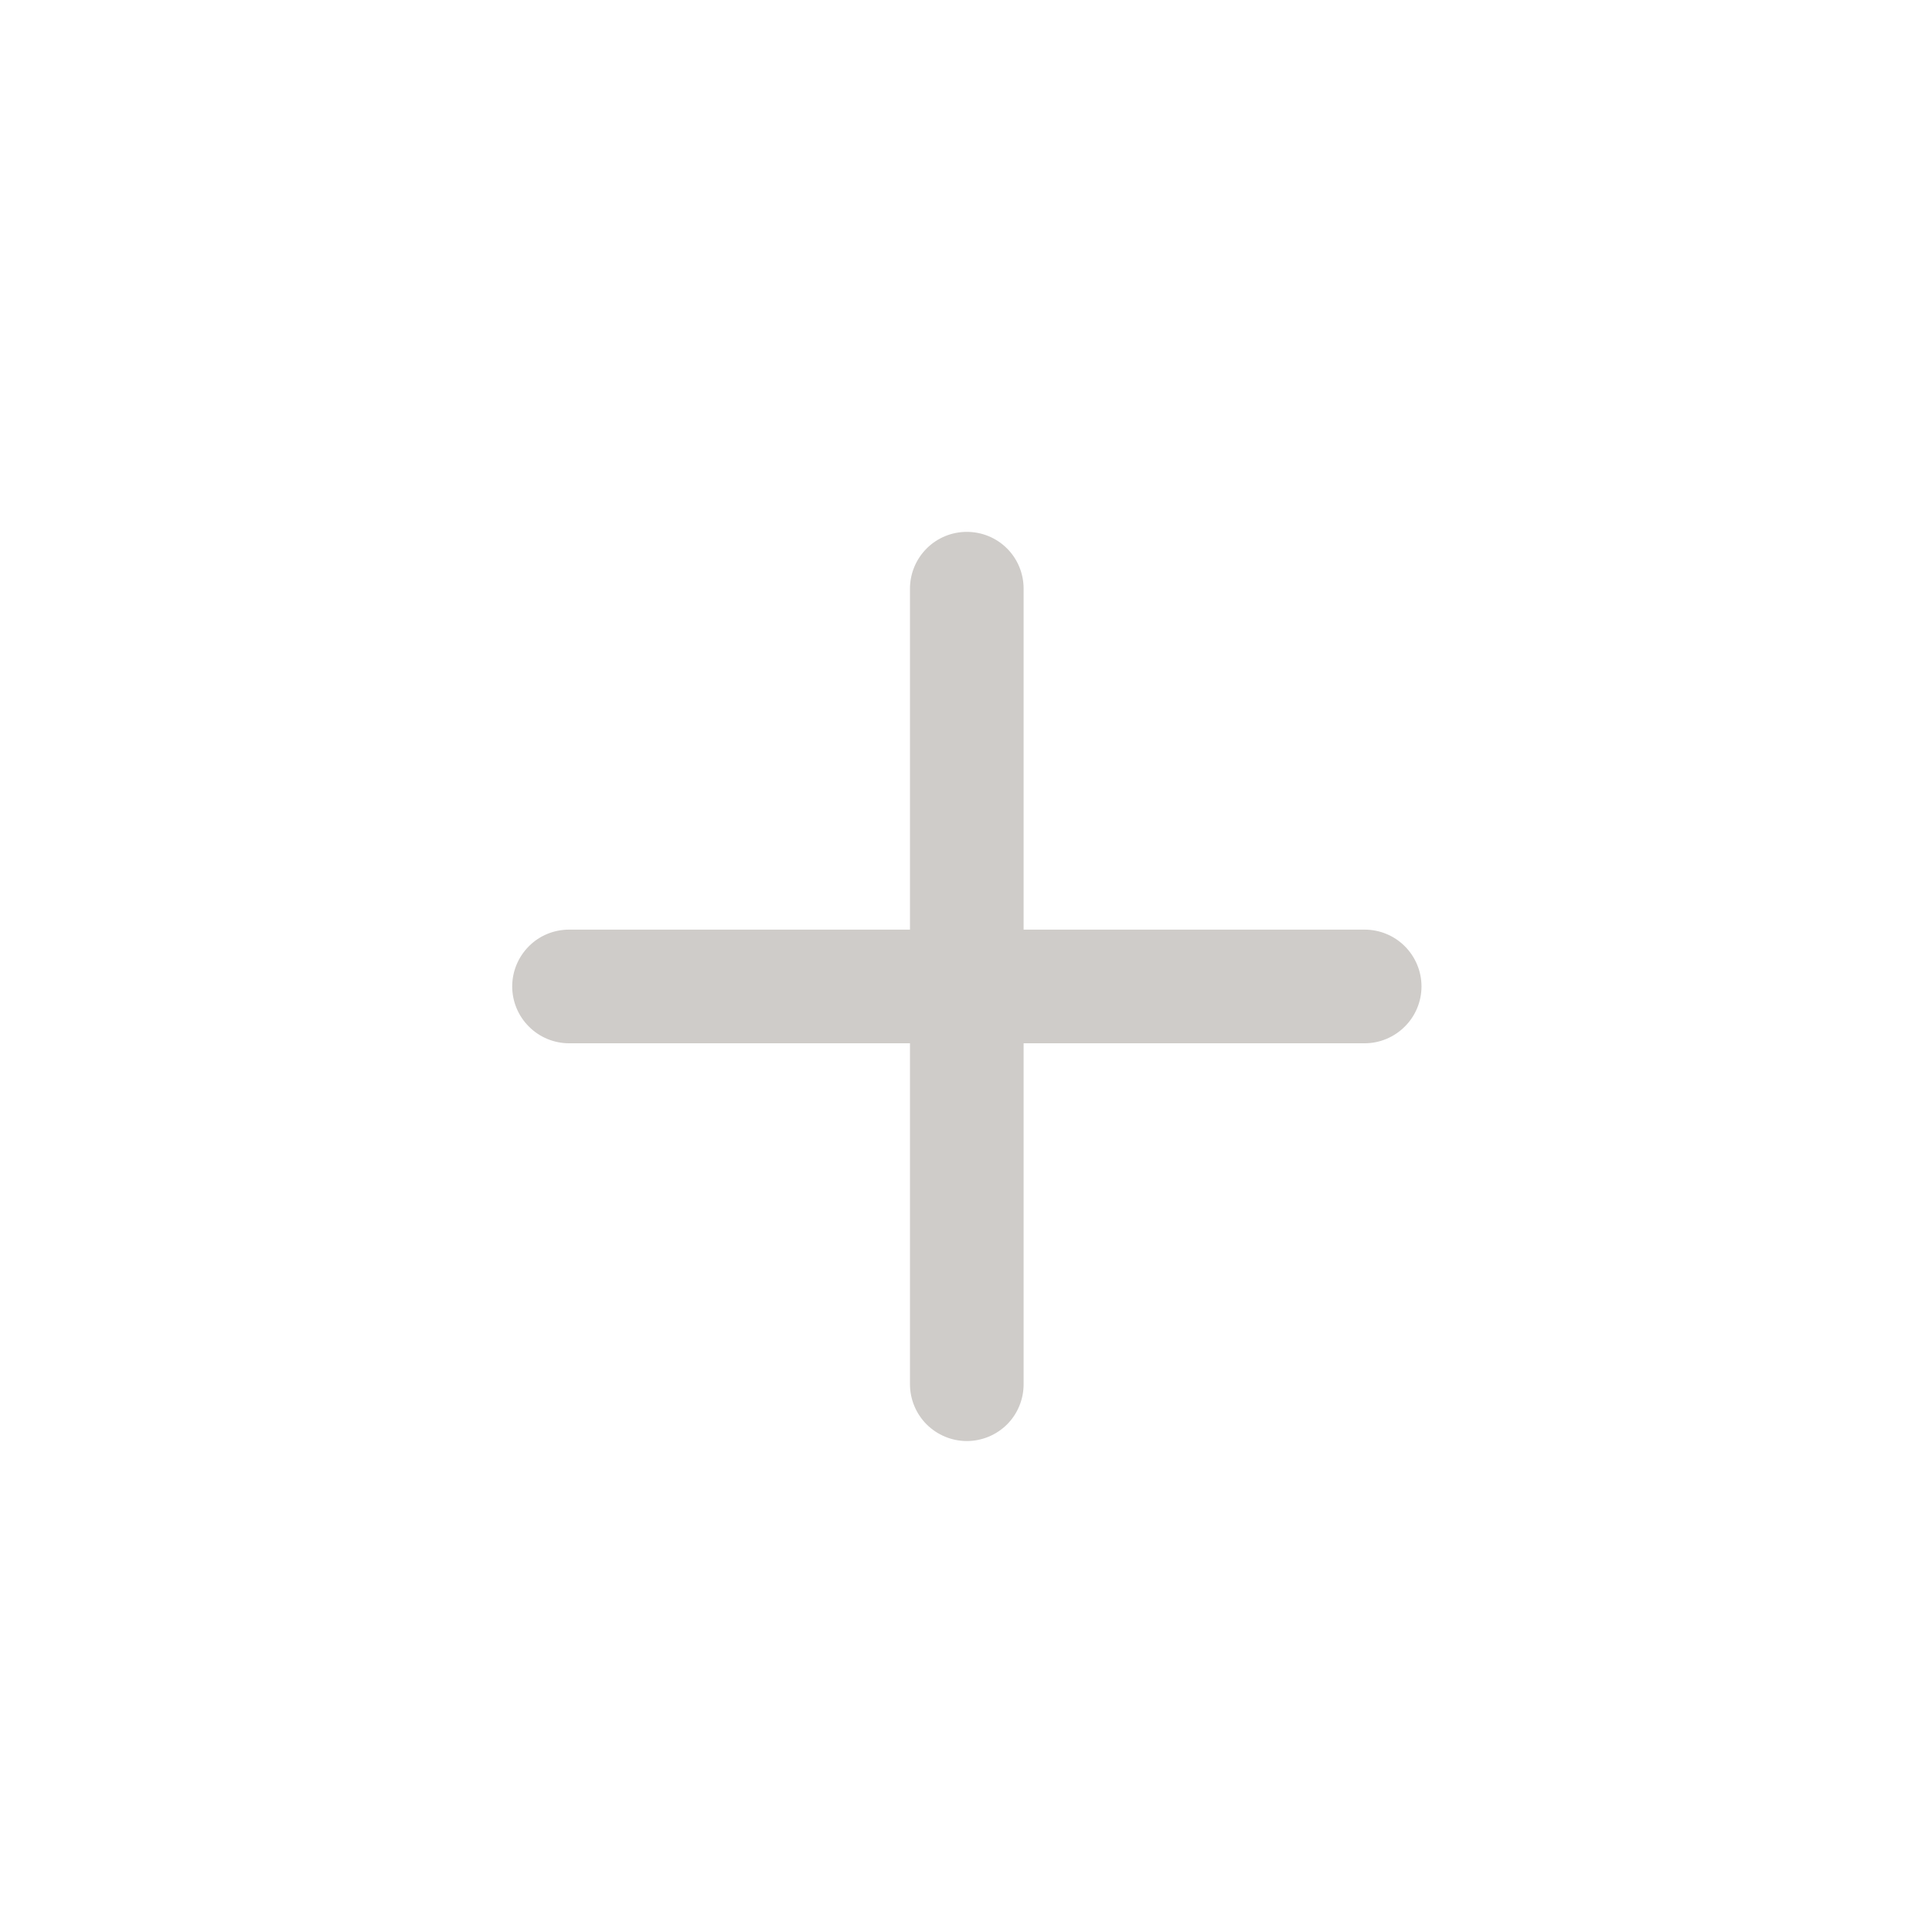 <svg width="17" height="17" viewBox="0 0 17 17" fill="none" xmlns="http://www.w3.org/2000/svg">
<path d="M8.507 4.68C8.64 4.68 8.767 4.732 8.861 4.826C8.955 4.92 9.007 5.047 9.007 5.18V8.18H12.008C12.14 8.18 12.267 8.232 12.361 8.326C12.455 8.42 12.508 8.547 12.508 8.68C12.508 8.812 12.455 8.94 12.361 9.033C12.267 9.127 12.14 9.18 12.008 9.18H9.007V12.18C9.007 12.312 8.955 12.44 8.861 12.534C8.767 12.627 8.64 12.68 8.507 12.68C8.375 12.68 8.248 12.627 8.154 12.534C8.06 12.44 8.007 12.312 8.007 12.18V9.18H5.007C4.875 9.18 4.747 9.127 4.654 9.033C4.56 8.94 4.507 8.812 4.507 8.68C4.507 8.547 4.56 8.42 4.654 8.326C4.747 8.232 4.875 8.18 5.007 8.18H8.007V5.18C8.007 5.047 8.06 4.92 8.154 4.826C8.248 4.732 8.375 4.68 8.507 4.68Z" fill="#CFCCC9"/>
</svg>
